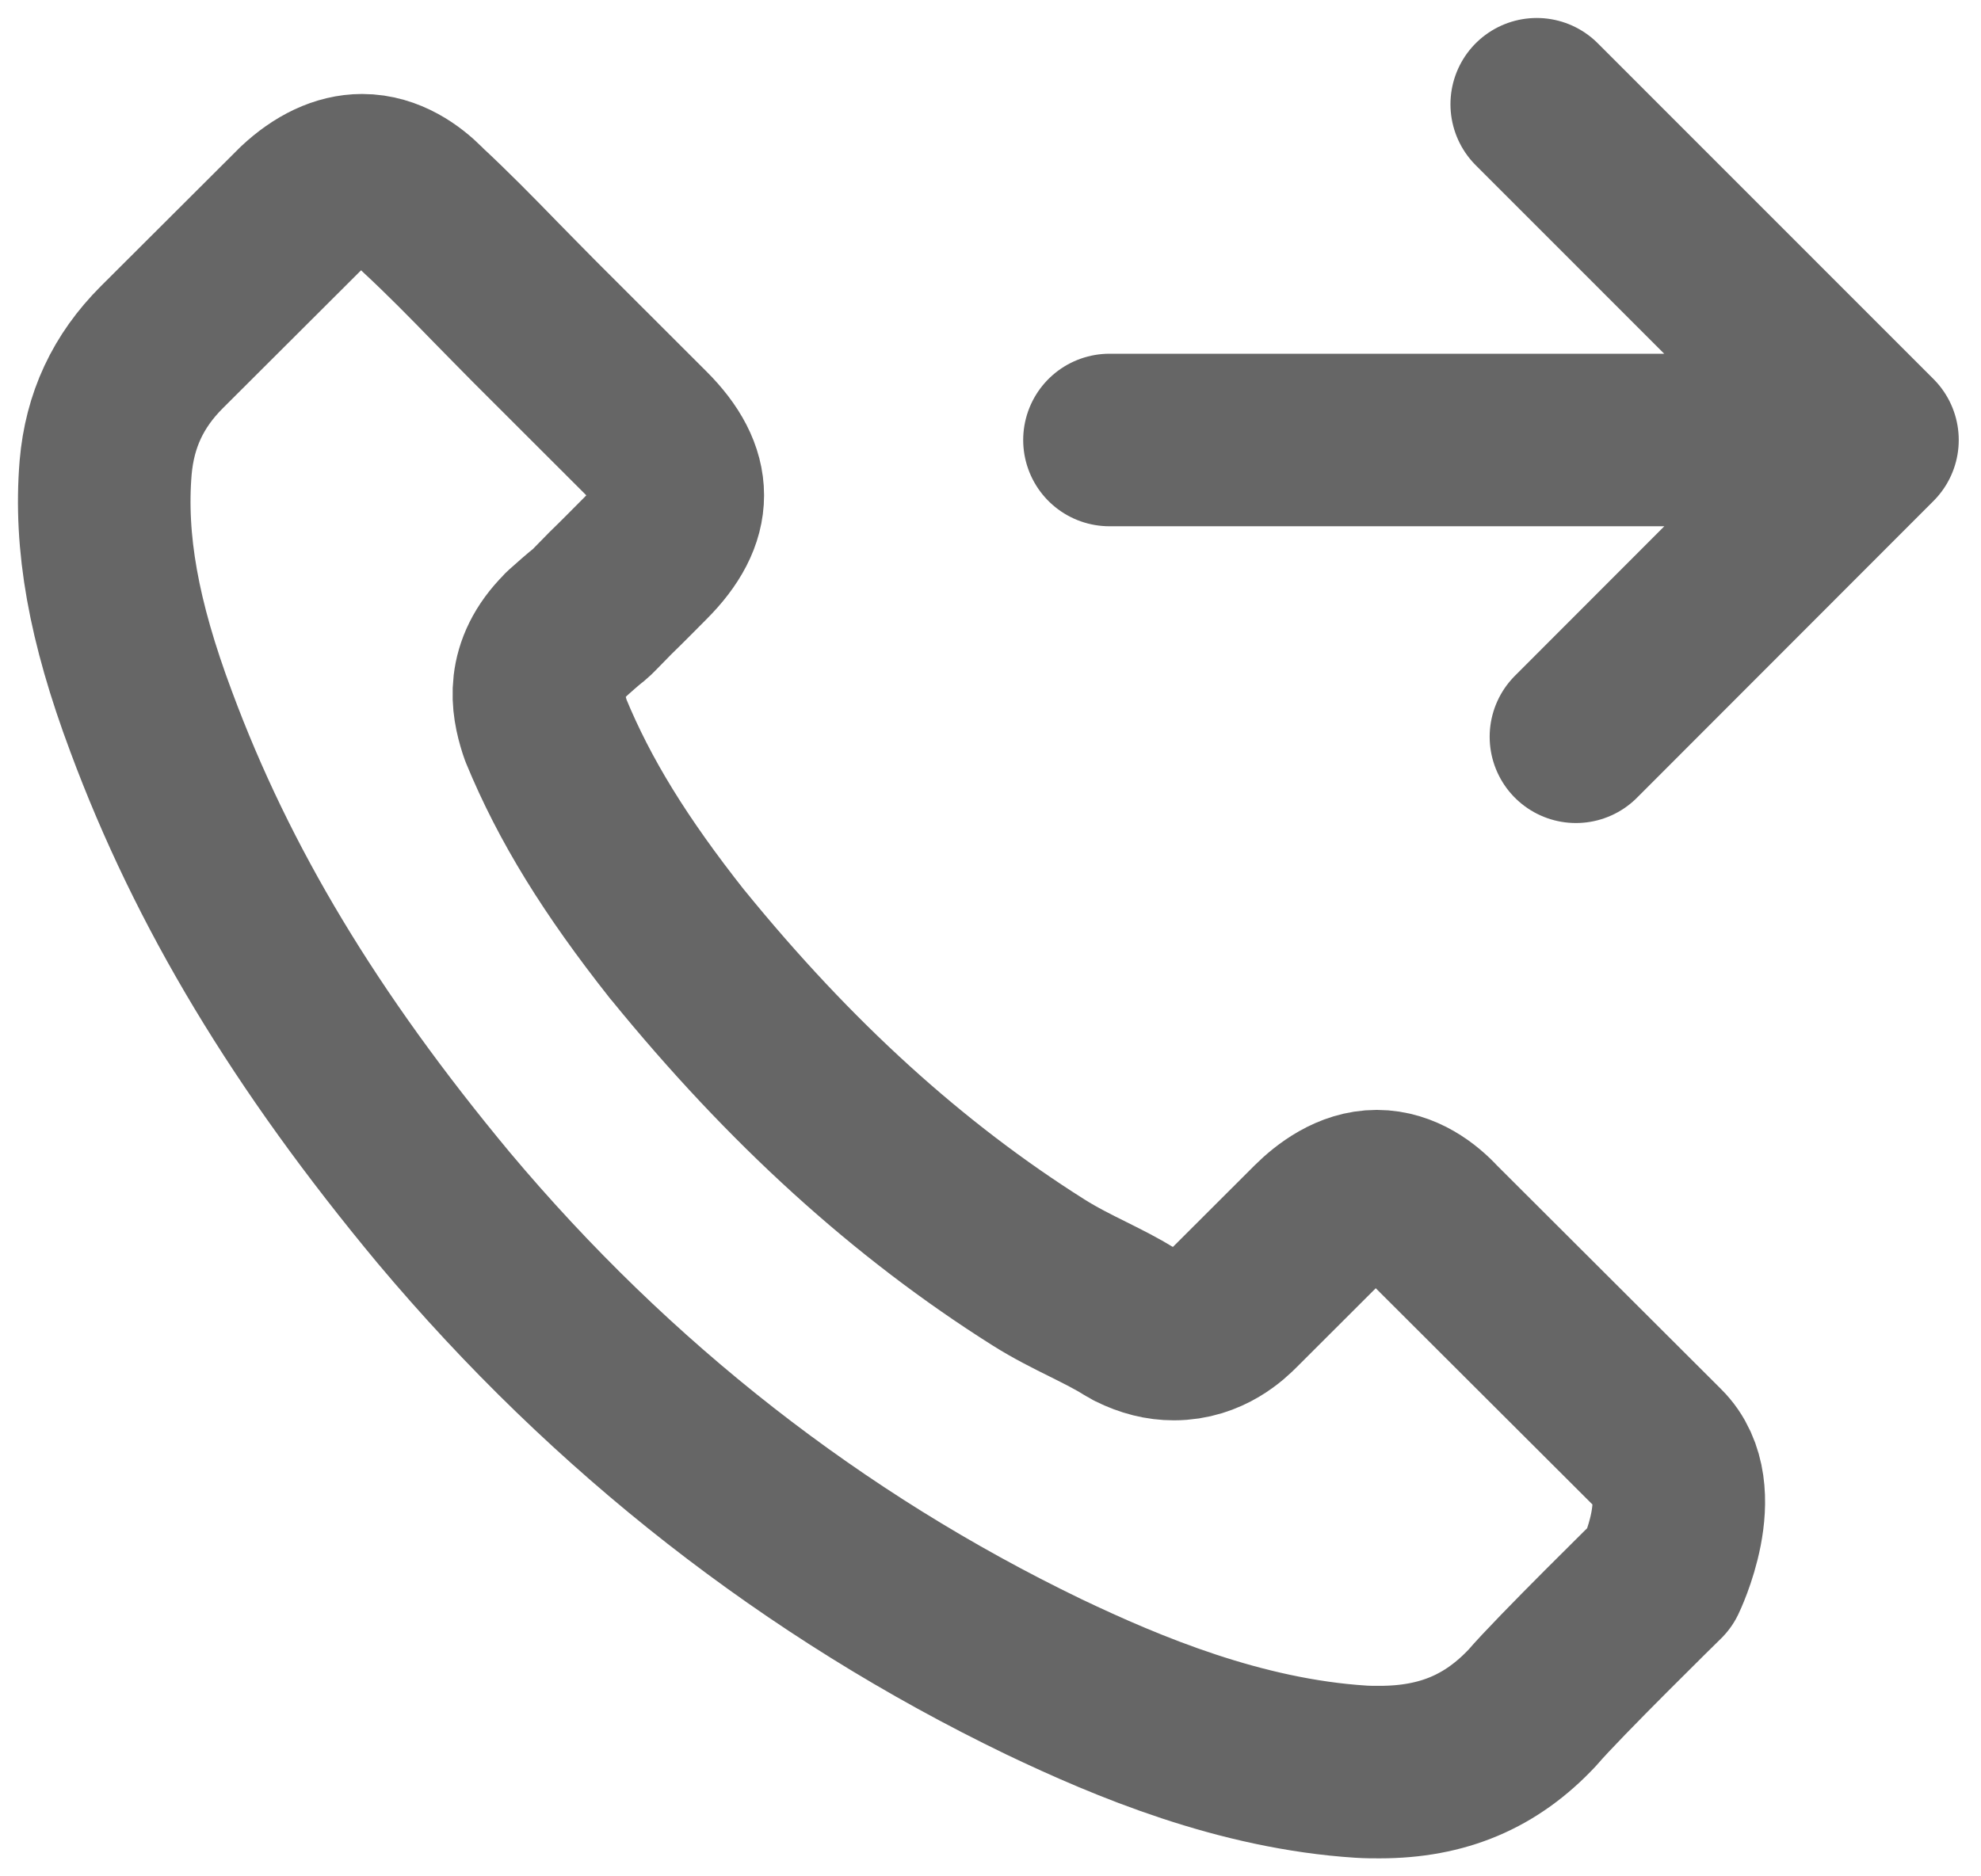 <svg width="19" height="18" viewBox="0 0 19 18" fill="none" xmlns="http://www.w3.org/2000/svg">
<path d="M14.739 1L17.959 4.221M17.959 4.221L15.115 7.068M17.959 4.221L10.641 4.221M15.926 15.129C15.926 15.129 14.94 16.097 14.698 16.381C14.304 16.802 13.84 17 13.232 17C13.174 17 13.111 17 13.053 16.996C11.895 16.922 10.819 16.471 10.012 16.086C7.805 15.02 5.867 13.506 4.257 11.588C2.928 9.989 2.039 8.51 1.45 6.923C1.087 5.954 0.955 5.199 1.013 4.487C1.052 4.032 1.228 3.655 1.551 3.332L2.881 2.005C3.072 1.826 3.275 1.729 3.473 1.729C3.719 1.729 3.918 1.876 4.043 2.001C4.047 2.005 4.05 2.009 4.054 2.013C4.292 2.234 4.518 2.464 4.756 2.709C4.877 2.834 5.002 2.958 5.127 3.086L6.191 4.149C6.604 4.561 6.604 4.942 6.191 5.355C6.078 5.468 5.969 5.58 5.856 5.689C5.528 6.024 5.785 5.767 5.446 6.071C5.438 6.079 5.431 6.082 5.427 6.09C5.091 6.425 5.154 6.752 5.224 6.973C5.228 6.985 5.232 6.997 5.236 7.008C5.512 7.678 5.902 8.308 6.495 9.059L6.499 9.063C7.575 10.386 8.709 11.417 9.961 12.207C10.121 12.308 10.284 12.389 10.441 12.467C10.581 12.537 10.713 12.603 10.826 12.674C10.842 12.681 10.858 12.693 10.873 12.701C11.006 12.767 11.131 12.798 11.259 12.798C11.583 12.798 11.786 12.596 11.852 12.53L12.616 11.767C12.749 11.635 12.959 11.475 13.205 11.475C13.447 11.475 13.645 11.627 13.766 11.759C13.77 11.763 13.77 11.763 13.774 11.767L15.922 13.911C16.324 14.308 15.926 15.129 15.926 15.129Z" stroke="black" stroke-opacity="0.6" stroke-width="1.655" stroke-linecap="round" stroke-linejoin="round"/>
</svg>
